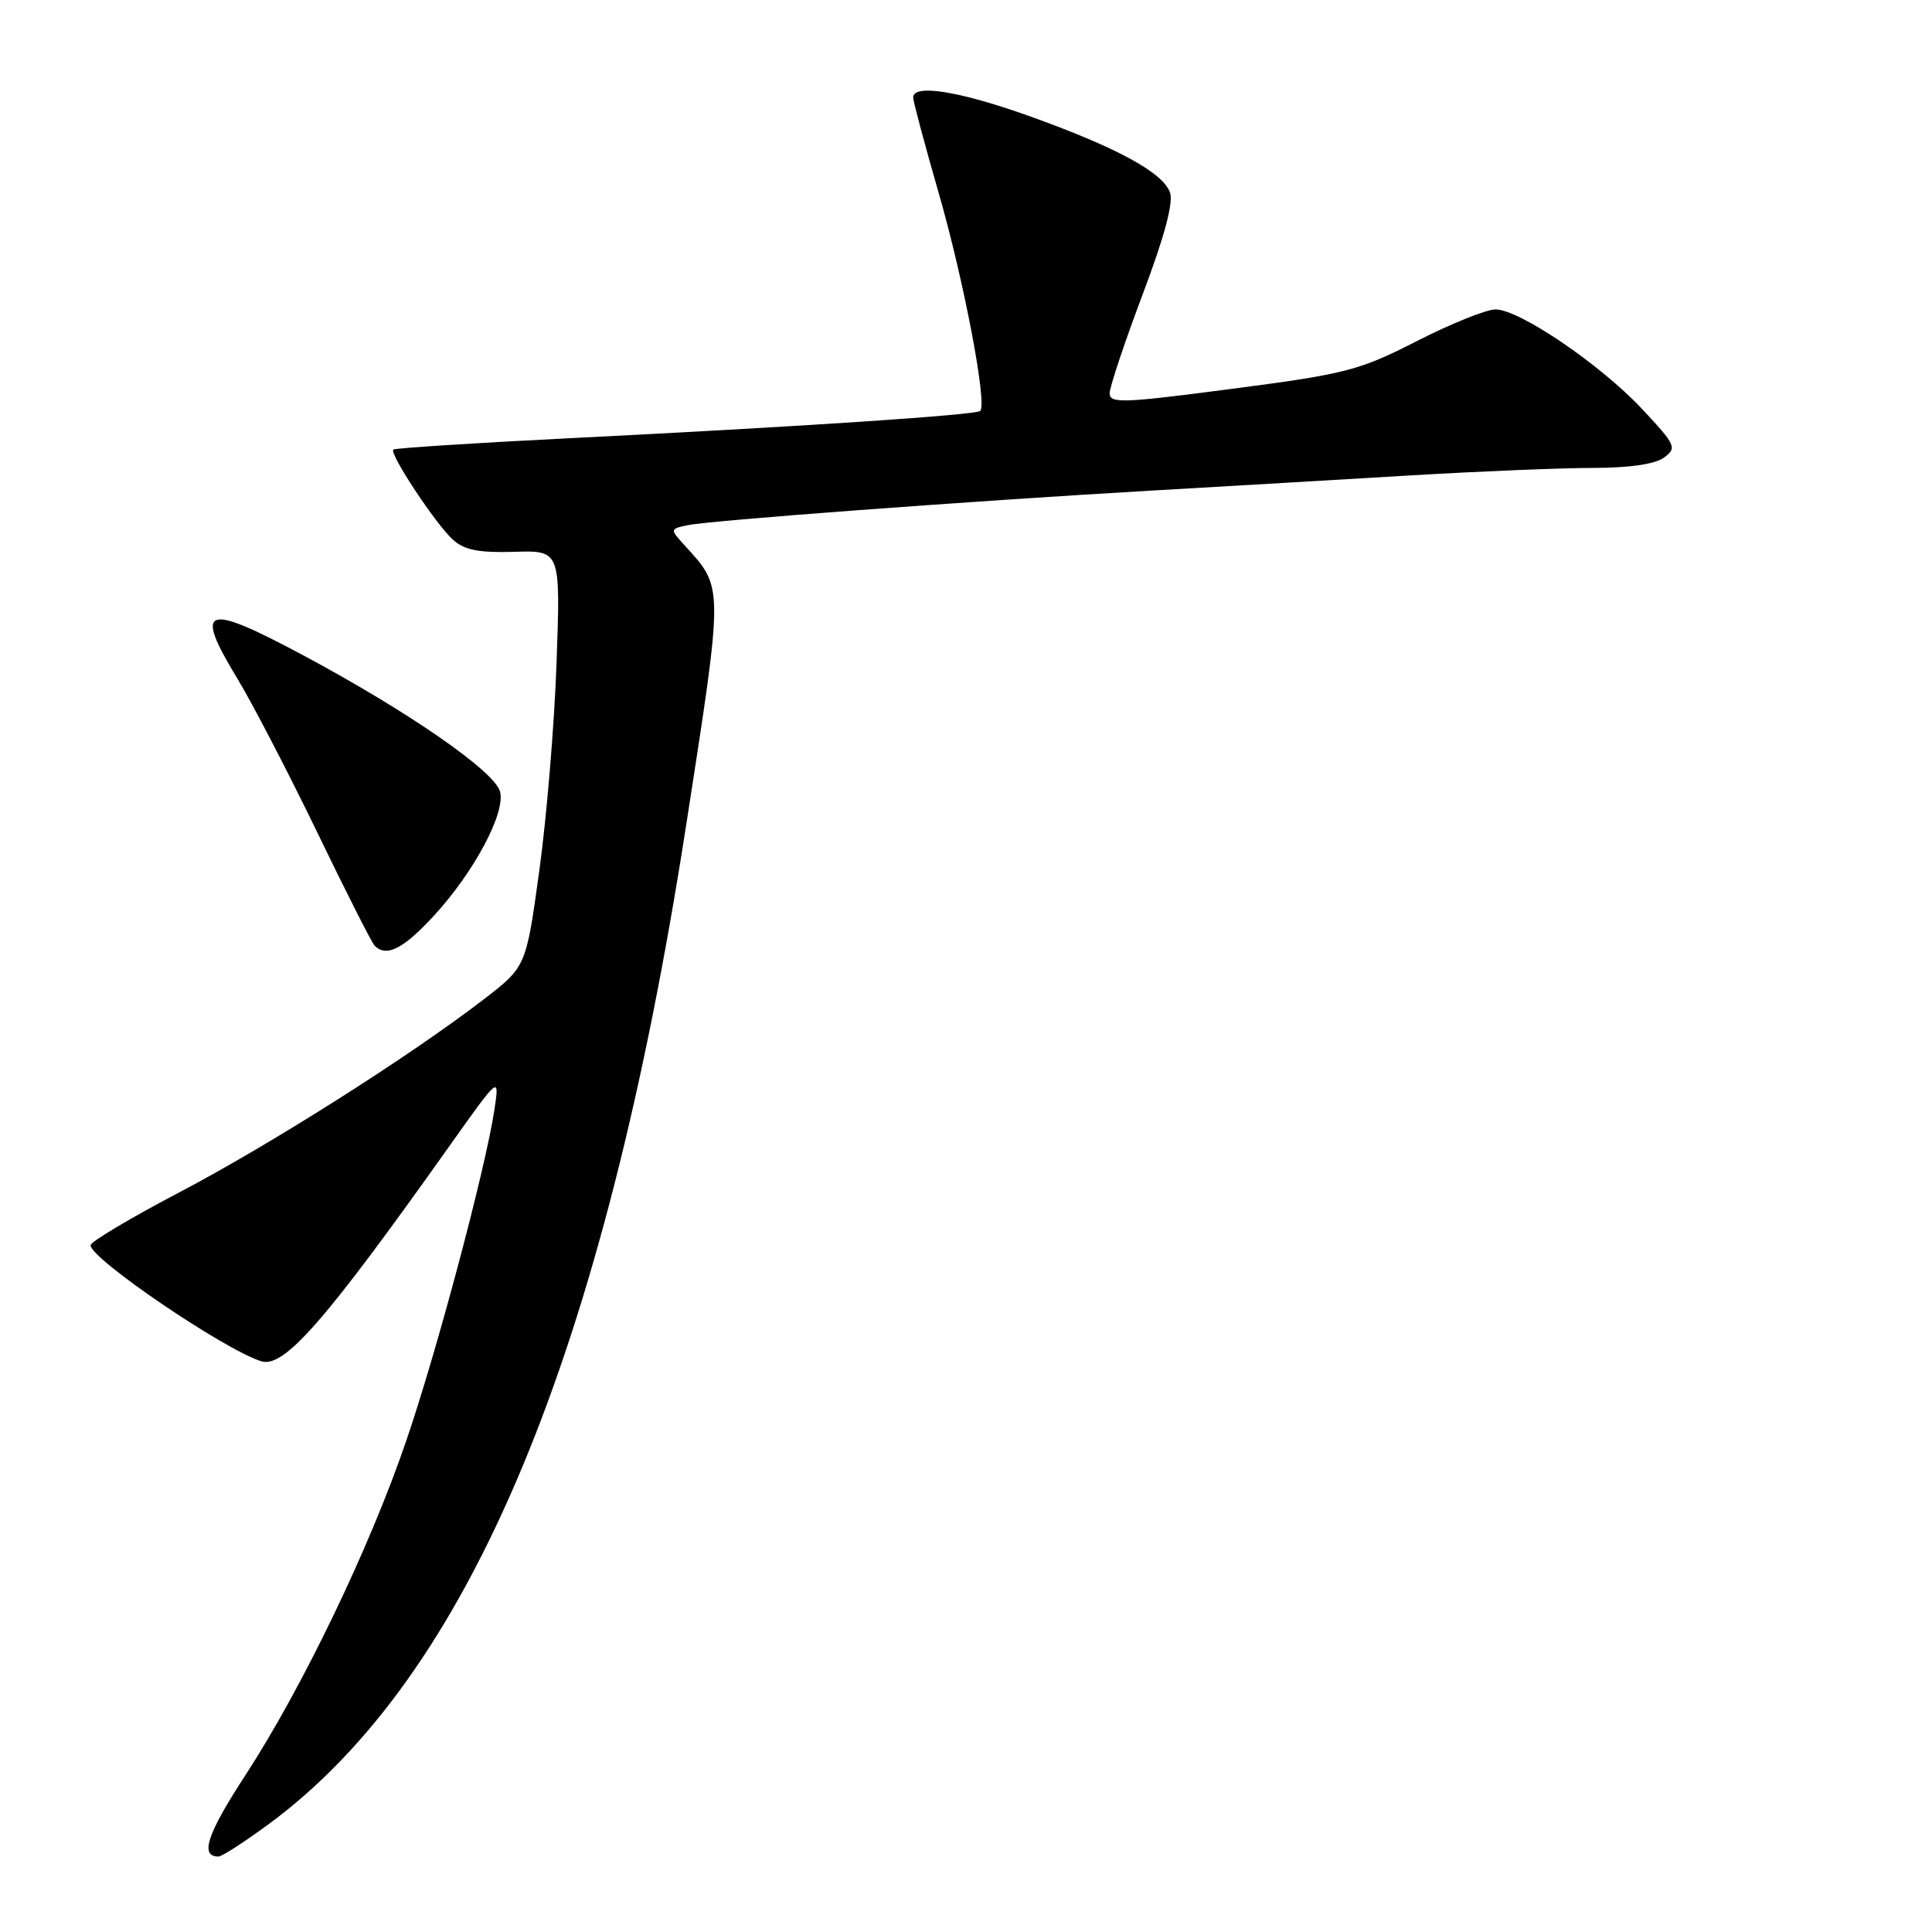 <?xml version="1.0" encoding="UTF-8" standalone="no"?>
<!DOCTYPE svg PUBLIC "-//W3C//DTD SVG 1.1//EN" "http://www.w3.org/Graphics/SVG/1.1/DTD/svg11.dtd" >
<svg xmlns="http://www.w3.org/2000/svg" xmlns:xlink="http://www.w3.org/1999/xlink" version="1.1" viewBox="0 0 256 256">
 <g >
 <path fill="currentColor"
d=" M 35.64 241.68 C 62.25 222.05 80.02 179.52 90.91 109.40 C 95.90 77.27 95.90 77.97 90.75 72.30 C 88.75 70.10 88.75 70.10 91.12 69.59 C 94.04 68.97 128.17 66.42 152.50 65.01 C 162.40 64.44 177.98 63.53 187.13 62.98 C 196.27 62.44 207.10 62.00 211.19 62.00 C 215.88 62.00 219.30 61.50 220.48 60.64 C 222.23 59.36 222.07 58.99 217.60 54.21 C 212.07 48.30 201.33 41.00 198.16 41.00 C 196.95 41.00 192.25 42.89 187.73 45.20 C 180.09 49.10 178.34 49.55 163.25 51.52 C 148.70 53.43 147.00 53.49 147.04 52.08 C 147.06 51.21 149.03 45.33 151.41 39.00 C 154.29 31.38 155.51 26.83 155.03 25.50 C 154.07 22.84 147.92 19.51 136.38 15.38 C 127.11 12.07 121.00 11.09 121.00 12.92 C 121.00 13.43 122.54 19.18 124.42 25.71 C 127.72 37.18 130.83 53.51 129.89 54.45 C 129.34 54.99 106.09 56.54 75.00 58.09 C 62.62 58.71 52.33 59.38 52.12 59.57 C 51.55 60.10 57.73 69.44 60.01 71.51 C 61.52 72.88 63.44 73.26 68.13 73.12 C 74.27 72.93 74.27 72.93 73.75 87.72 C 73.47 95.85 72.44 108.26 71.47 115.30 C 69.71 128.10 69.71 128.10 64.11 132.41 C 54.29 139.96 35.88 151.63 23.75 158.00 C 17.29 161.39 12.00 164.54 12.00 165.00 C 12.00 166.80 29.65 178.80 34.60 180.37 C 37.62 181.33 43.01 175.17 59.45 152.00 C 66.19 142.50 66.19 142.50 65.52 147.00 C 64.34 154.84 57.89 179.07 53.80 191.00 C 48.96 205.15 40.06 223.63 32.52 235.22 C 27.43 243.03 26.44 246.00 28.95 246.00 C 29.41 246.00 32.42 244.05 35.64 241.68 Z  M 57.53 121.30 C 62.84 115.52 67.00 107.71 66.26 104.90 C 65.56 102.21 54.06 94.25 40.08 86.78 C 27.08 79.83 25.64 80.35 31.45 89.91 C 33.44 93.20 38.20 102.36 42.02 110.26 C 45.83 118.16 49.27 124.93 49.64 125.31 C 51.21 126.88 53.45 125.74 57.53 121.30 Z "/>
</g>
</svg>